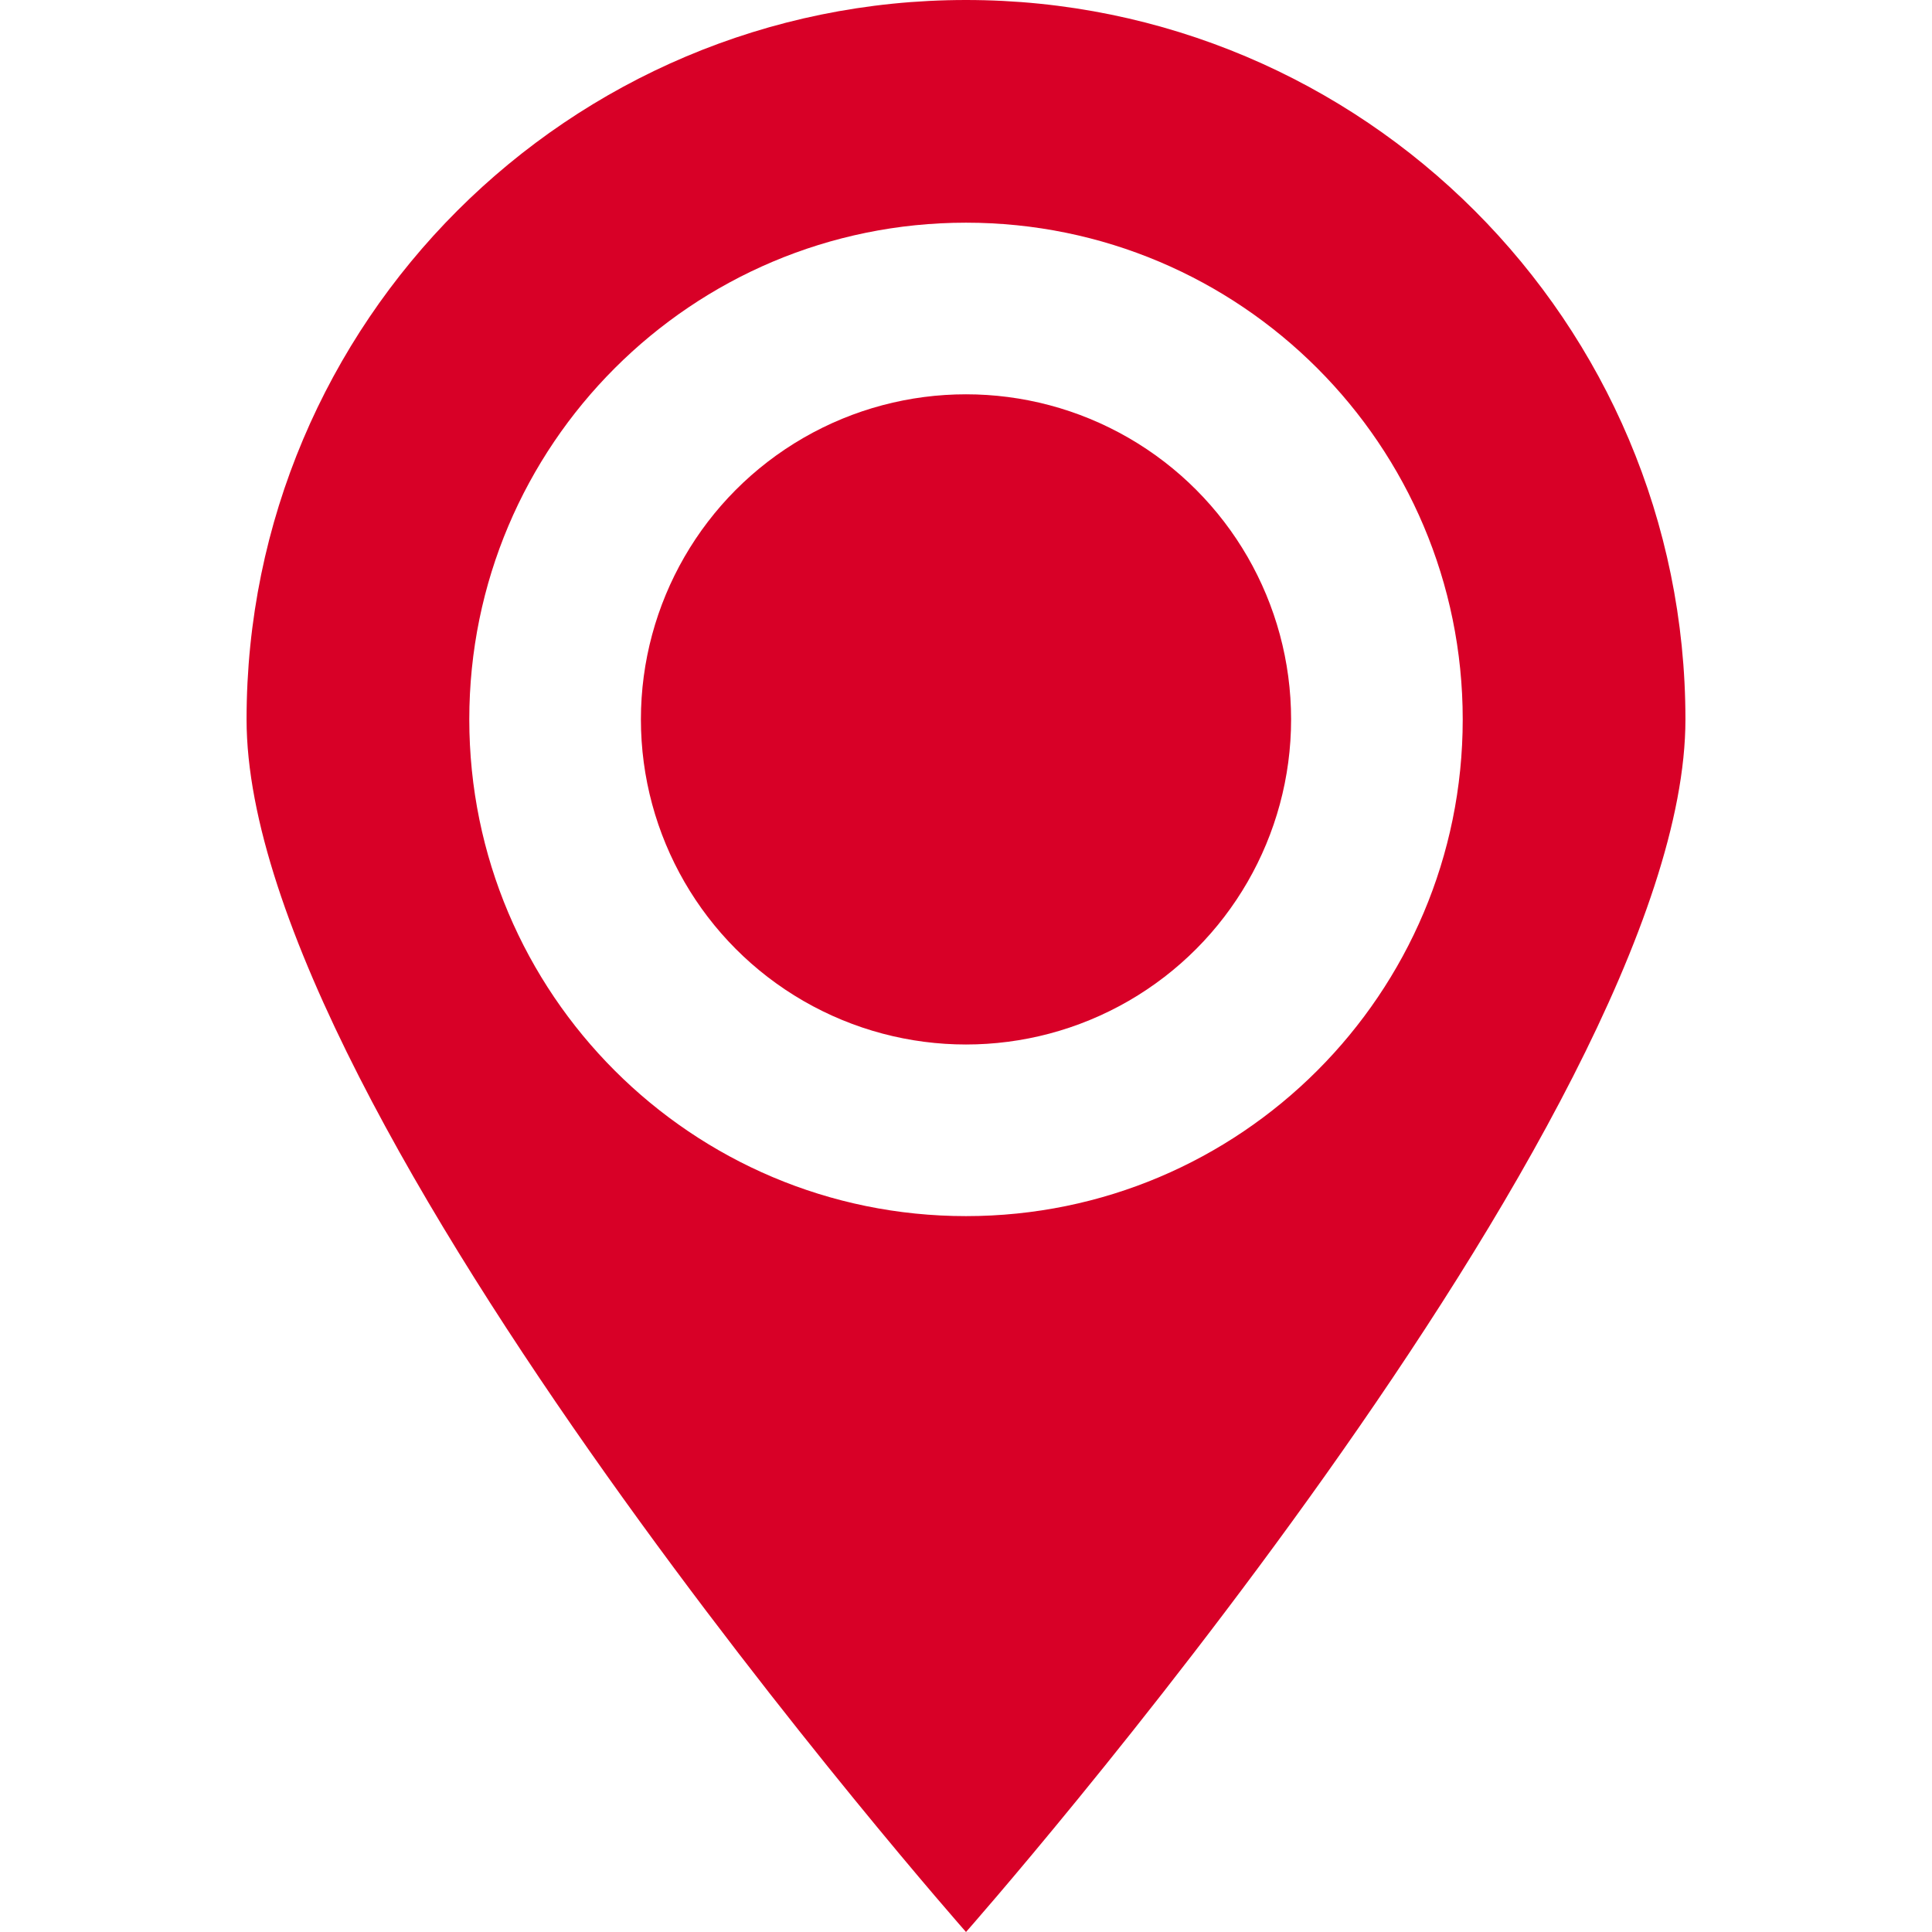 <?xml version="1.0" encoding="iso-8859-1"?>
<!-- Generator: Adobe Illustrator 16.0.0, SVG Export Plug-In . SVG Version: 6.00 Build 0)  -->
<!DOCTYPE svg PUBLIC "-//W3C//DTD SVG 1.1//EN" "http://www.w3.org/Graphics/SVG/1.1/DTD/svg11.dtd">
<svg xmlns="http://www.w3.org/2000/svg" xmlns:xlink="http://www.w3.org/1999/xlink" version="1.1" id="Capa_1" x="0px" y="0px" width="512px" height="512px" viewBox="0 0 530.719 530.719" style="enable-background:new 0 0 530.719 530.719;" xml:space="preserve">
<g>
	<g>
		<circle cx="265.36" cy="197.619" r="89.304" fill="#D80027"/>
		<path d="M265.36,530.719c0,0,197.627-223.944,197.627-333.09C462.987,88.482,374.507,0,265.36,0    C156.213,0,67.731,88.482,67.731,197.628C67.731,306.774,265.36,530.719,265.36,530.719z M265.36,61.171    c75.352,0,136.448,61.085,136.448,136.448S340.712,334.066,265.36,334.066c-75.353,0-136.447-61.085-136.447-136.447    S190.007,61.171,265.36,61.171z" fill="#D80027"/>
	</g>
</g>
<g>
</g>
<g>
</g>
<g>
</g>
<g>
</g>
<g>
</g>
<g>
</g>
<g>
</g>
<g>
</g>
<g>
</g>
<g>
</g>
<g>
</g>
<g>
</g>
<g>
</g>
<g>
</g>
<g>
</g>
</svg>
